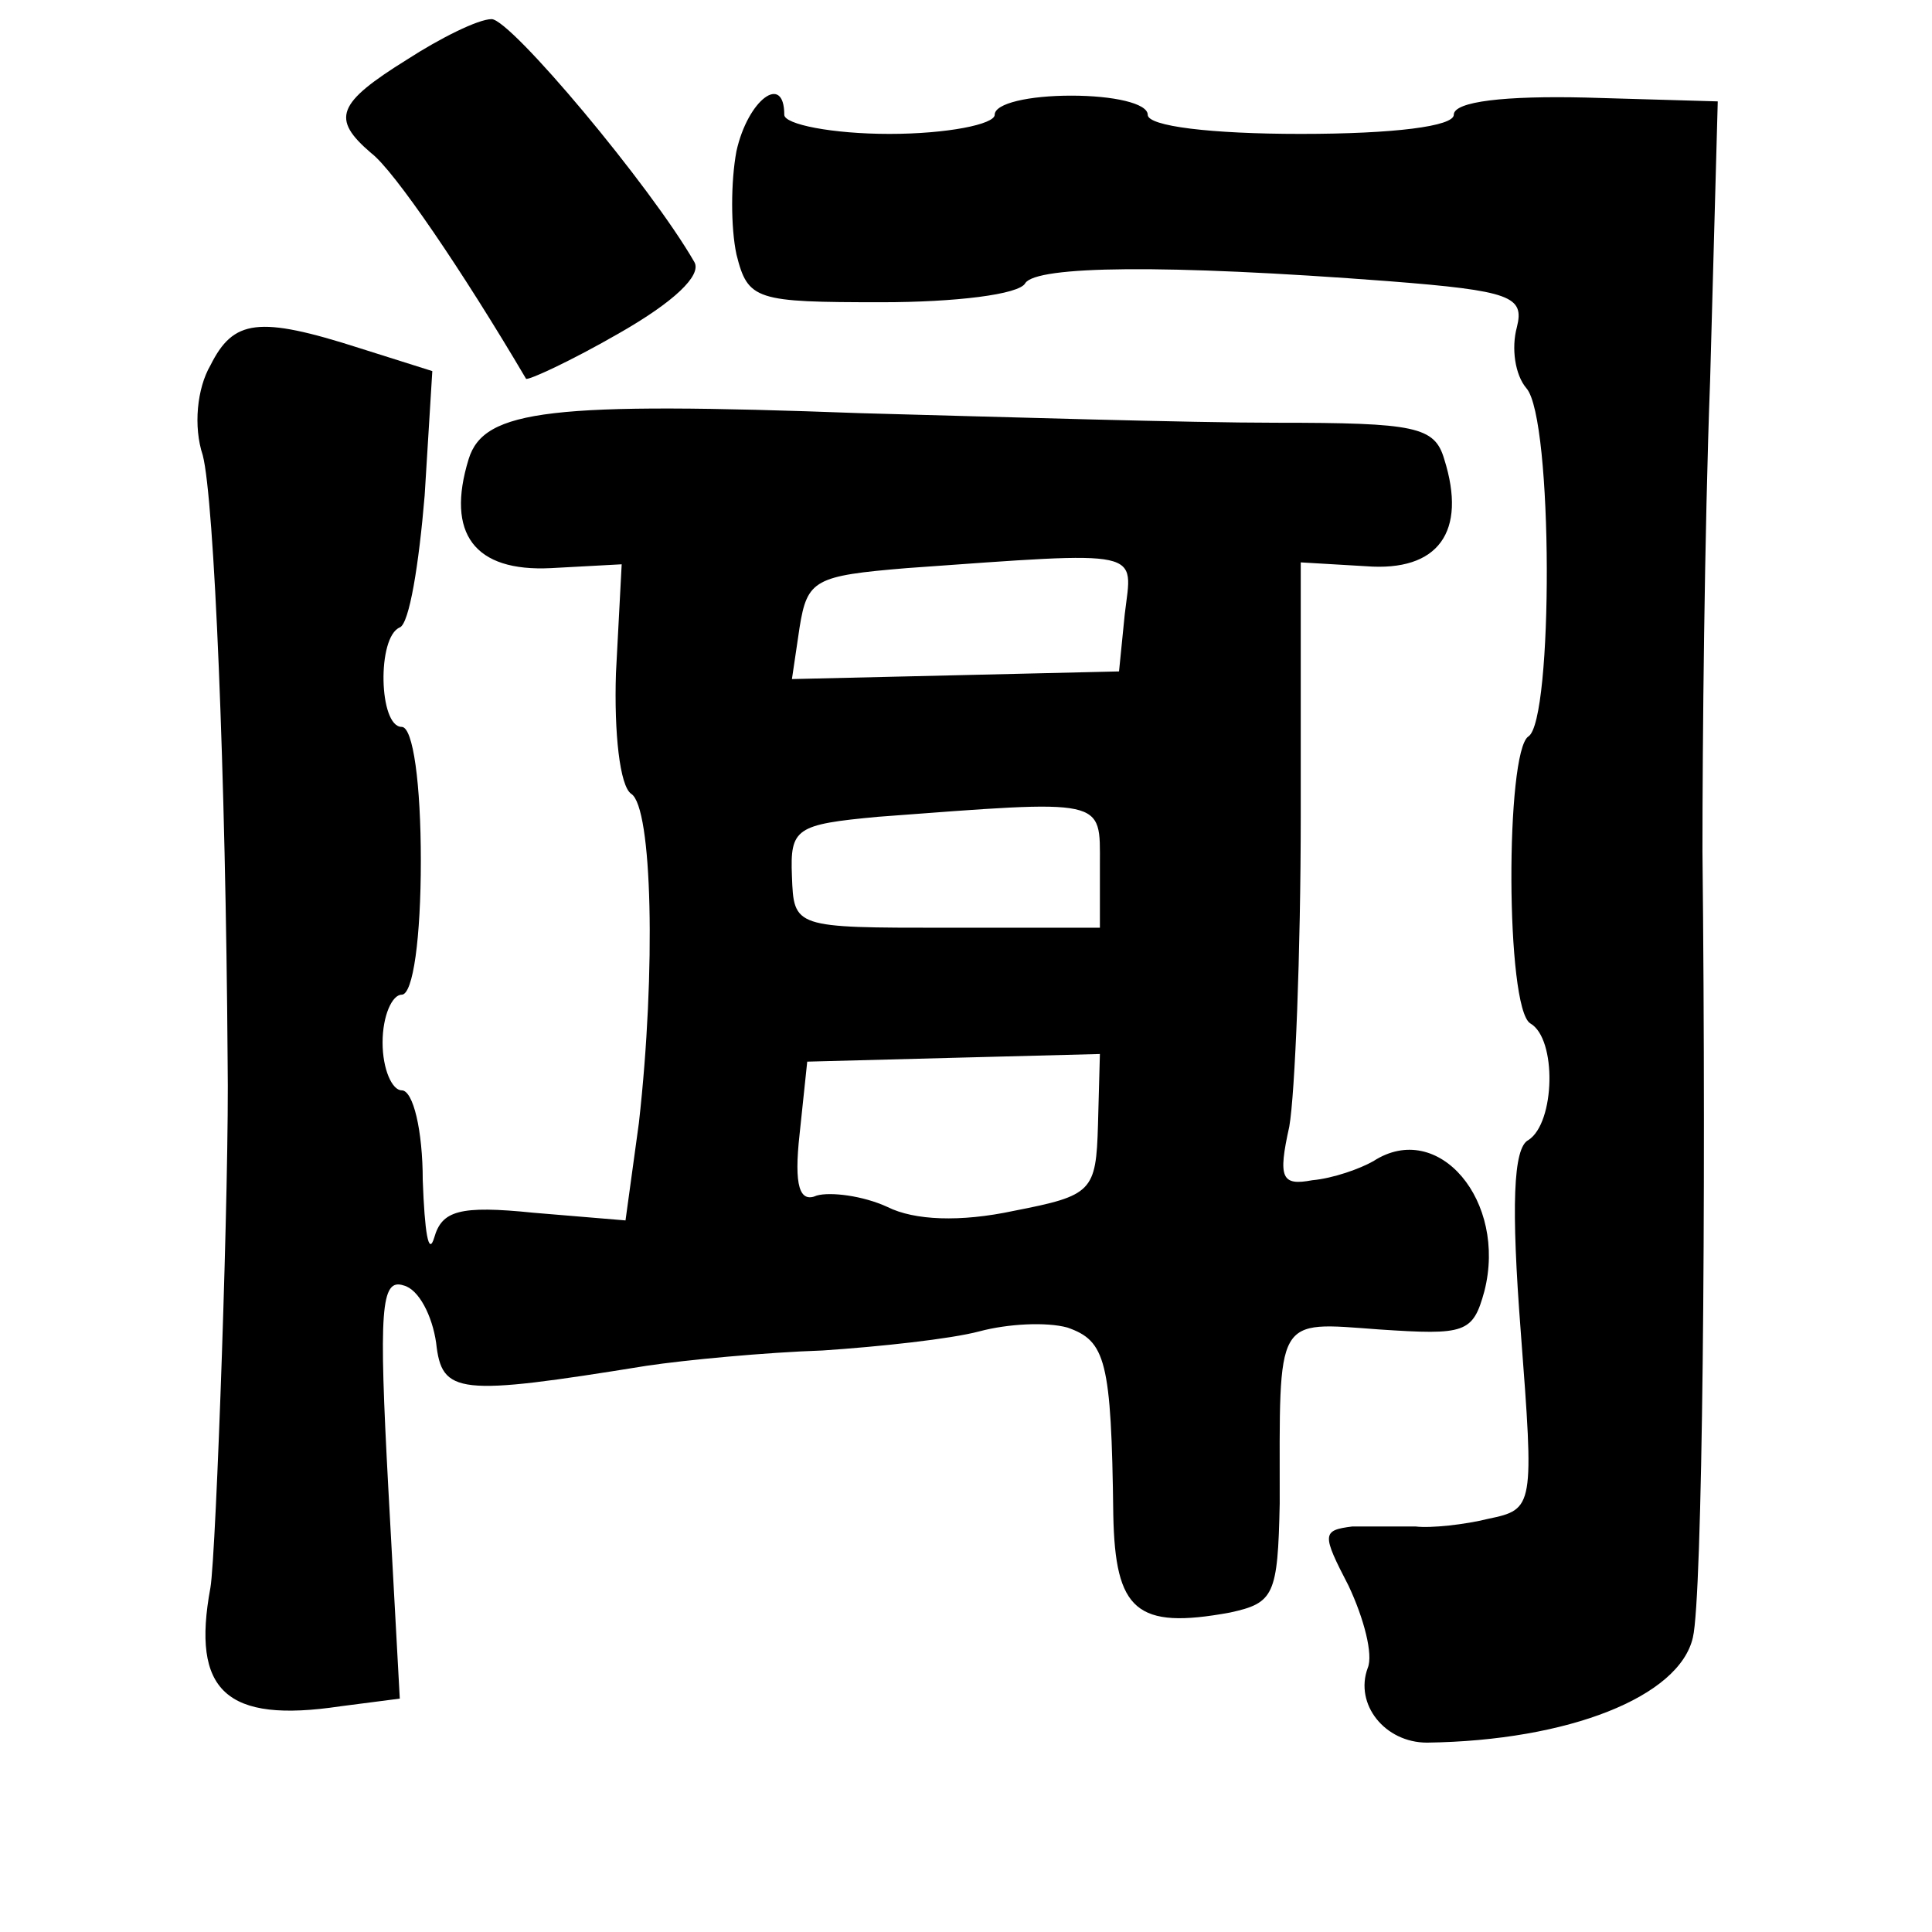 <?xml version="1.0" standalone="no"?>
<!DOCTYPE svg PUBLIC "-//W3C//DTD SVG 20010904//EN"
 "http://www.w3.org/TR/2001/REC-SVG-20010904/DTD/svg10.dtd">
<svg version="1.0" xmlns="http://www.w3.org/2000/svg"
 width="101pt" height="101pt" viewBox="0 0 101 101"
 preserveAspectRatio="xMidYMid meet">
<g transform="translate(0,101) scale(0.1,-0.1)"
fill="#000000" stroke="none">
<path d="M213 979 c-37 -23 -40 -31 -19 -49 12 -9 48 -62 81 -118 1 -1 23 9
49 24 28 16 43 30 39 37 -23 40 -96 127 -106 127 -7 0 -27 -10 -44 -21z"/>
<path d="M385 931 c-3 -16 -3 -40 0 -54 6 -24 10 -25 76 -25 38 0 72 4 75 10
6 9 72 10 190 1 64 -5 71 -8 67 -24 -3 -11 -1 -25 5 -32 14 -16 14 -174 1
-182 -12 -8 -12 -142 1 -150 14 -8 13 -52 -1 -61 -8 -4 -9 -35 -4 -100 7 -92
7 -93 -17 -98 -12 -3 -30 -5 -38 -4 -8 0 -23 0 -33 0 -16 -2 -16 -4 -2 -31 8
-17 13 -36 10 -43 -7 -19 9 -39 31 -39 74 1 132 24 139 55 5 21 7 225 5 411 0
55 1 166 4 246 l4 146 -69 2 c-42 1 -69 -2 -69 -9 0 -6 -31 -10 -80 -10 -47 0
-80 4 -80 10 0 6 -18 10 -40 10 -22 0 -40 -4 -40 -10 0 -5 -25 -10 -55 -10
-30 0 -55 5 -55 10 0 22 -19 8 -25 -19z"/>
<path d="M110 819 c-7 -12 -9 -32 -4 -47 6 -23 12 -167 13 -317 1 -59 -6 -258
-9 -275 -10 -54 8 -71 68 -62 l31 4 -6 110 c-5 93 -4 110 8 106 8 -2 15 -16
17 -30 3 -27 11 -28 110 -12 20 3 62 7 92 8 30 2 67 6 82 10 15 4 35 5 46 2
20 -7 23 -17 24 -98 1 -50 12 -60 61 -51 23 5 25 9 26 57 0 99 -3 95 52 91 45
-3 49 -2 55 20 12 47 -24 90 -58 68 -7 -4 -21 -9 -32 -10 -16 -3 -18 1 -12 28
3 17 6 91 6 163 l0 132 34 -2 c38 -3 53 18 41 56 -5 17 -15 19 -88 19 -45 0
-143 3 -217 5 -162 6 -197 2 -205 -24 -12 -39 3 -59 43 -57 l37 2 -3 -57 c-1
-31 2 -59 8 -63 11 -7 13 -92 4 -172 l-7 -51 -48 4 c-39 4 -48 1 -52 -13 -3
-10 -5 3 -6 30 0 26 -5 47 -11 47 -5 0 -10 11 -10 25 0 14 5 25 10 25 6 0 10
30 10 70 0 40 -4 70 -10 70 -12 0 -13 47 -1 52 5 2 10 33 13 69 l4 65 -38 12
c-53 17 -66 15 -78 -9z m478 -130 l-3 -30 -85 -2 -86 -2 4 27 c4 25 8 27 56
31 126 9 118 10 114 -24z m-13 -131 l0 -33 -80 0 c-80 0 -80 0 -81 27 -1 25 2
27 45 31 120 9 116 10 116 -25z m-1 -136 c-1 -35 -3 -37 -44 -45 -28 -6 -52
-5 -66 2 -13 6 -30 8 -37 6 -9 -4 -12 5 -9 32 l4 38 76 2 77 2 -1 -37z"/>
</g>
</svg>
